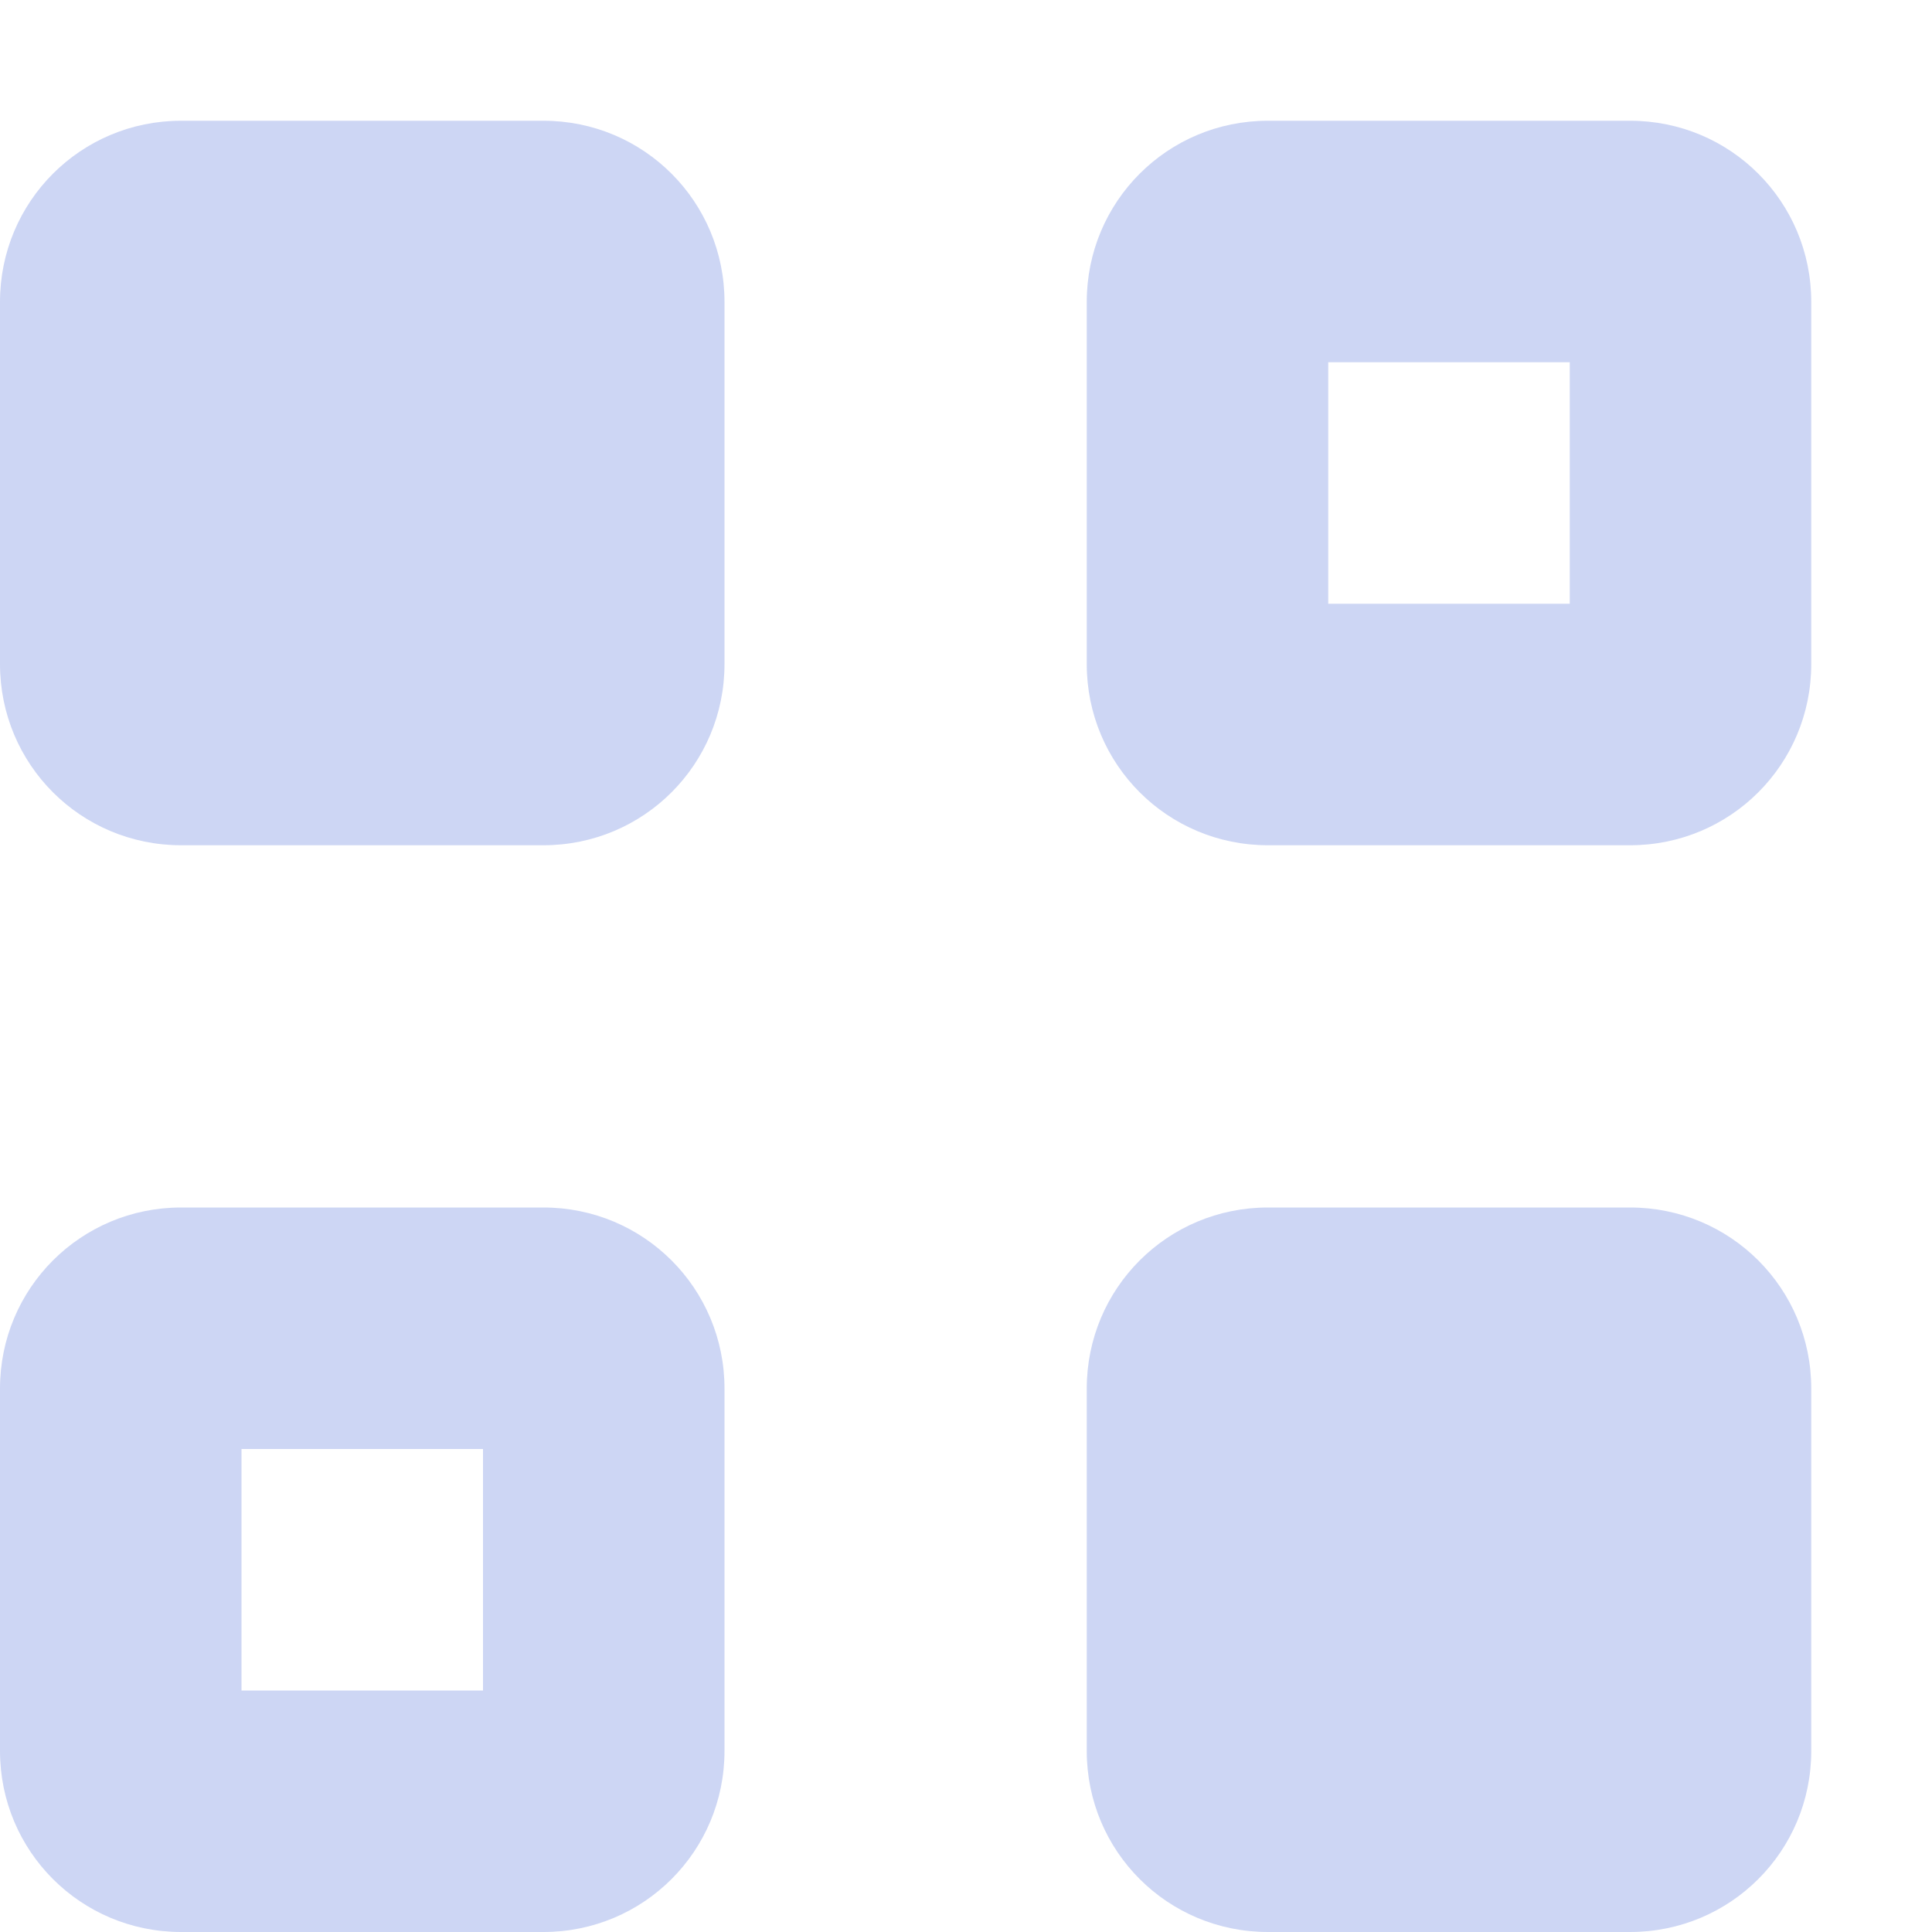<svg width="22" height="22" viewBox="0 0 22 22" fill="none" xmlns="http://www.w3.org/2000/svg">
<path d="M14.438 1.375C13.295 1.375 12.375 2.295 12.375 3.438V7.562C12.375 8.705 13.295 9.625 14.438 9.625H18.562C19.705 9.625 20.625 8.705 20.625 7.562V3.438C20.625 2.295 19.705 1.375 18.562 1.375H14.438ZM15.125 4.125H17.875V6.875H15.125V4.125ZM2.062 13.75C0.92 13.75 0 14.67 0 15.812V19.938C0 21.08 0.92 22 2.062 22H6.188C7.33 22 8.25 21.08 8.25 19.938V15.812C8.25 14.67 7.33 13.75 6.188 13.75H2.062ZM2.75 16.5H5.5V19.25H2.75V16.5Z" fill="url(#paint0_linear_451_2846)"/>
<path d="M0 3.438C0 2.295 0.92 1.375 2.062 1.375H6.188C7.33 1.375 8.25 2.295 8.25 3.438V7.562C8.25 8.705 7.33 9.625 6.188 9.625H2.062C0.92 9.625 0 8.705 0 7.562V3.438Z" fill="url(#paint1_linear_451_2846)"/>
<path d="M12.375 15.812C12.375 14.67 13.295 13.75 14.438 13.75H18.562C19.705 13.75 20.625 14.67 20.625 15.812V19.938C20.625 21.08 19.705 22 18.562 22H14.438C13.295 22 12.375 21.08 12.375 19.938V15.812Z" fill="url(#paint2_linear_451_2846)"/>
<defs>
<linearGradient id="paint0_linear_451_2846" x1="1.473" y1="11.688" x2="18.211" y2="9.838" gradientUnits="userSpaceOnUse">
<stop stop-color="#cdd6f4"/>
<stop offset="1" stop-color="#cdd6f4"/>
</linearGradient>
<linearGradient id="paint1_linear_451_2846" x1="19.928" y1="1.965" x2="11.883" y2="22.165" gradientUnits="userSpaceOnUse">
<stop stop-color="#cdd6f4"/>
<stop offset="1" stop-color="#cdd6f4"/>
</linearGradient>
<linearGradient id="paint2_linear_451_2846" x1="19.928" y1="1.965" x2="11.883" y2="22.165" gradientUnits="userSpaceOnUse">
<stop stop-color="#cdd6f4"/>
<stop offset="1" stop-color="#cdd6f4"/>
</linearGradient>
</defs>
</svg>
